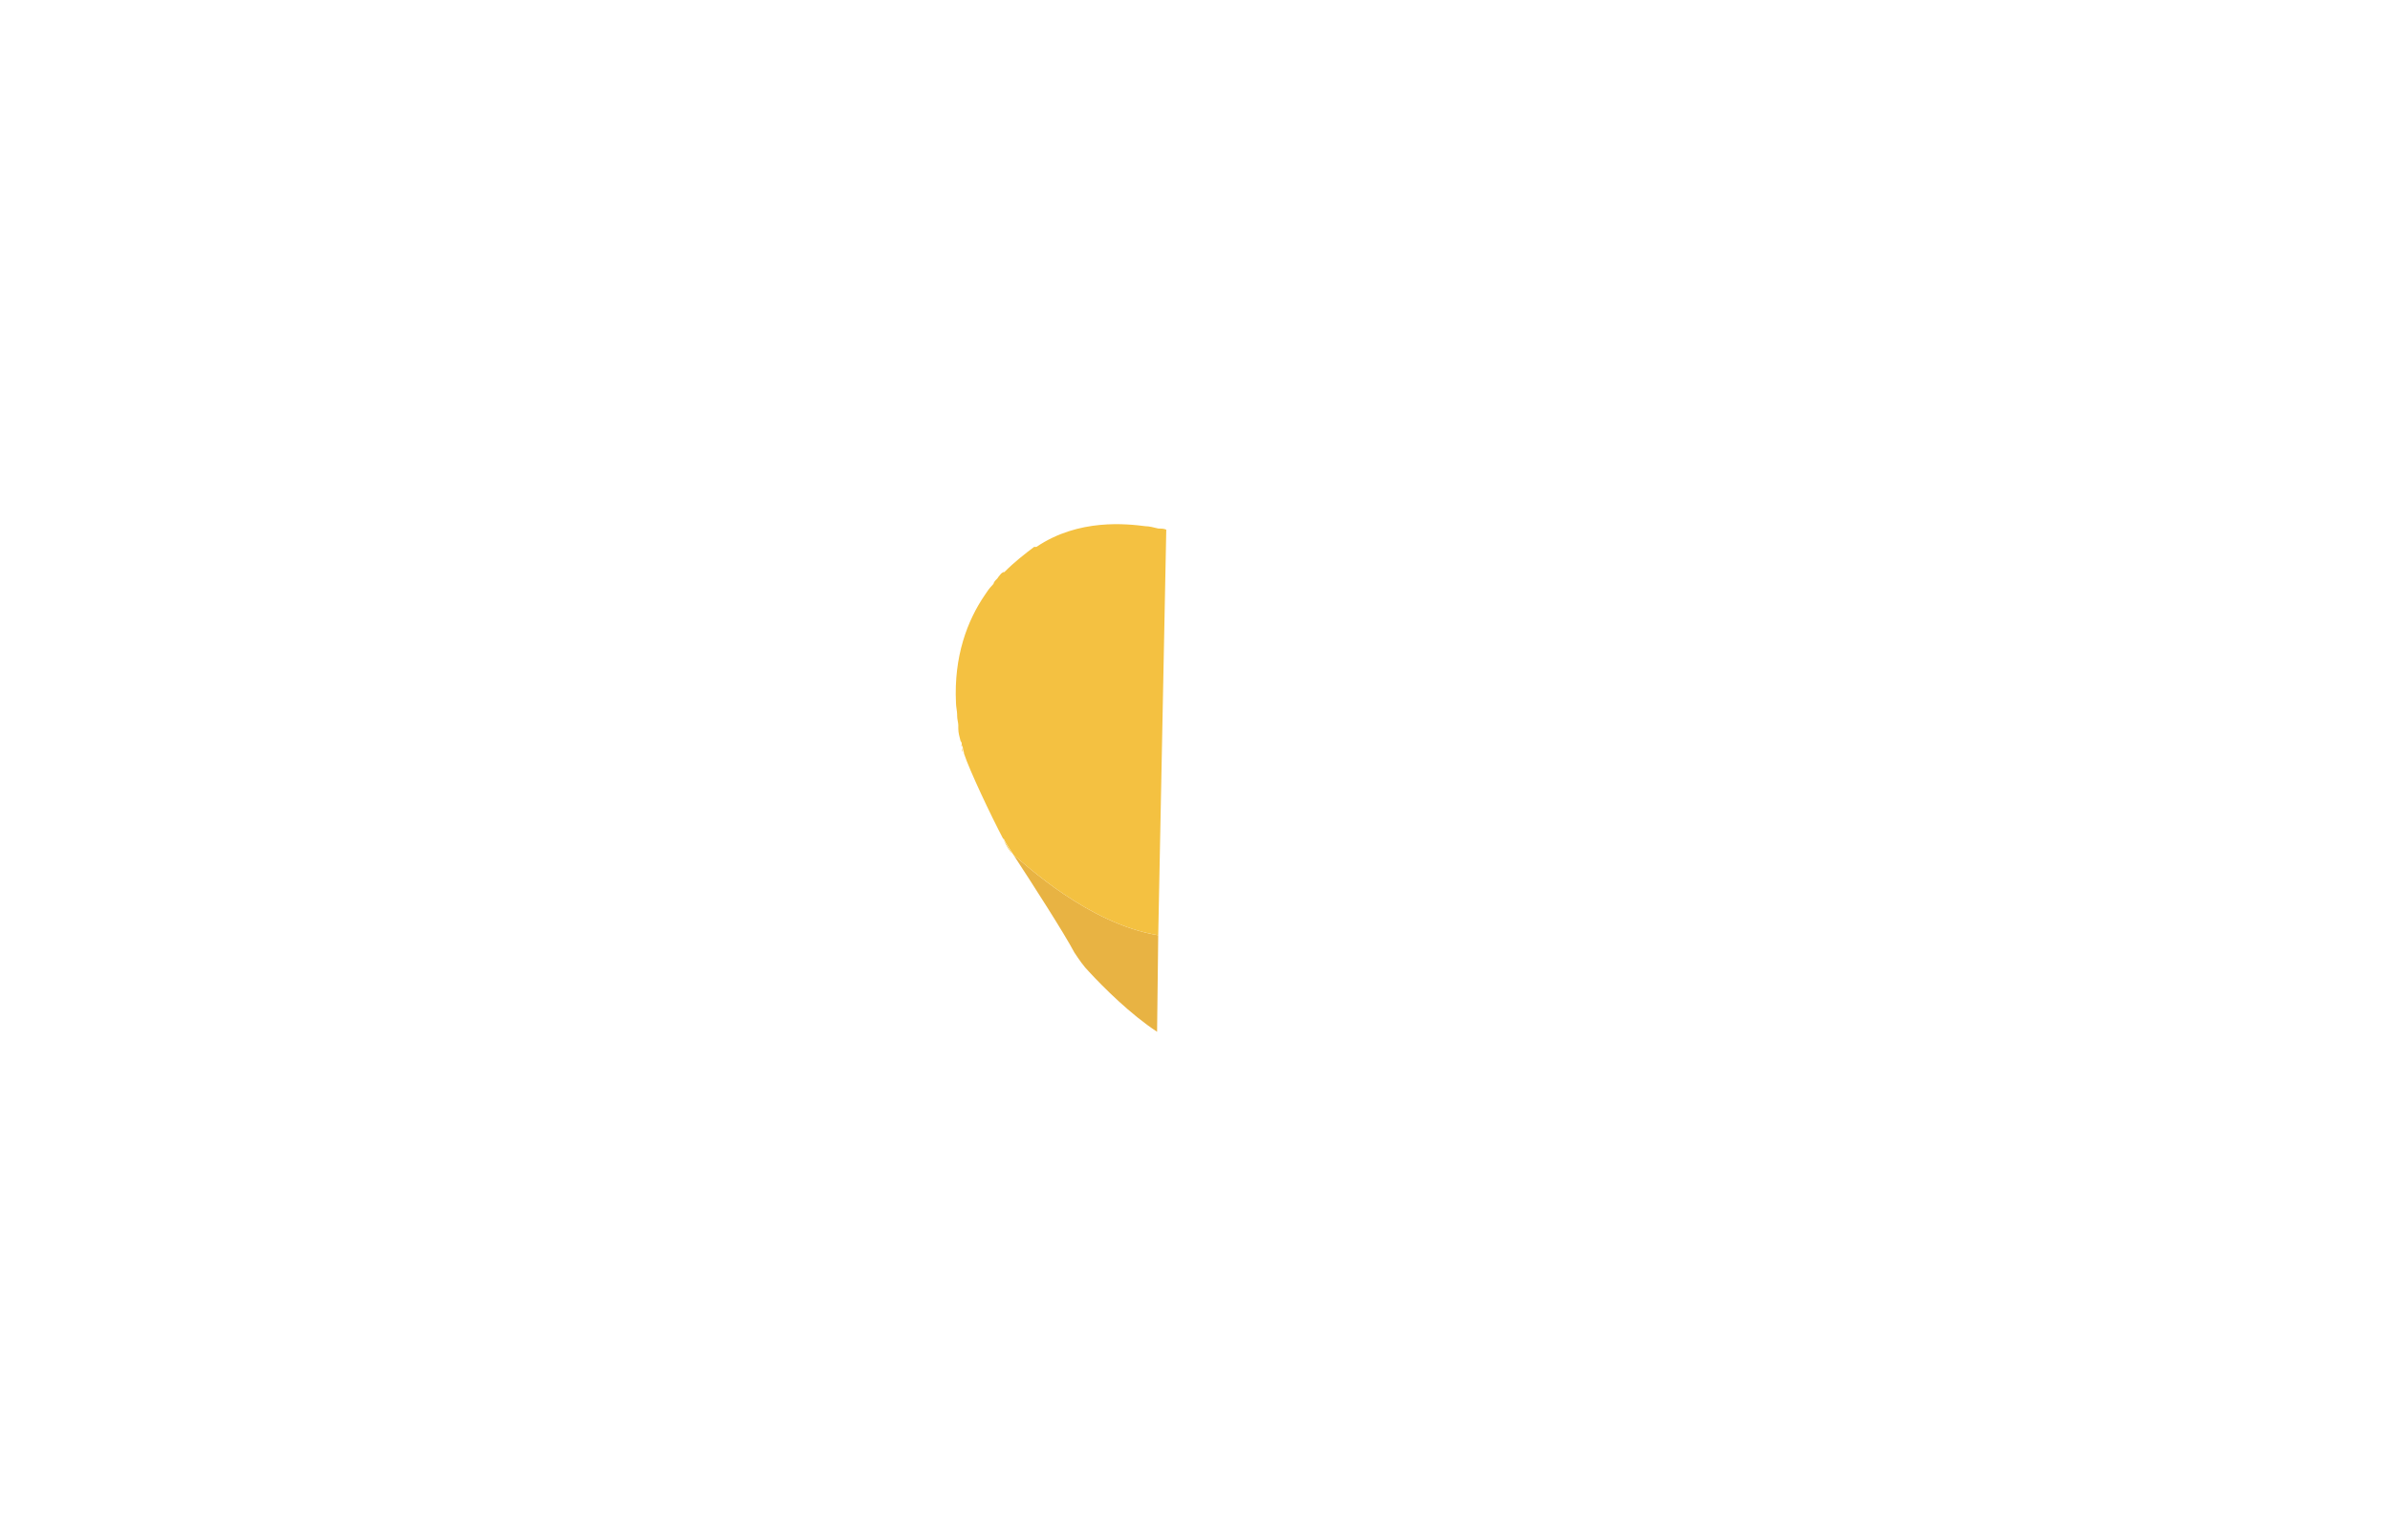 <?xml version="1.0" encoding="utf-8"?>
<!-- Generator: Adobe Illustrator 22.1.0, SVG Export Plug-In . SVG Version: 6.00 Build 0)  -->
<svg version="1.1" id="Layer_1" xmlns="http://www.w3.org/2000/svg" xmlns:xlink="http://www.w3.org/1999/xlink" x="0px" y="0px"
	 viewBox="0 0 208 134" style="enable-background:new 0 0 208 134;" xml:space="preserve">
<style type="text/css">
	.st0{fill:#E8B343;}
	.st1{fill:#F4C141;}
	.st2{fill:none;}
</style>
<path class="st0" d="M83.9,205.9c0-0.3,0-0.5-0.1-0.8c0,0.3,0,0.6,0.1,1C84,206,84,205.9,83.9,205.9z"/>
<path class="st0" d="M83.6,209.7c0,0.1,0.1,0.2,0.1,0.3c0,0,0-0.1,0-0.1C83.6,209.8,83.6,209.7,83.6,209.7z"/>
<path class="st1" d="M83.8,210.5c-0.1-0.2-0.1-0.4-0.1-0.5C83.7,210.2,83.8,210.3,83.8,210.5z"/>
<path class="st1" d="M88.1,219.3c-0.2-0.2-0.5-0.6-0.8-1.3C87.5,218.4,87.8,218.8,88.1,219.3z"/>
<line class="st2" x1="100.5" y1="234.7" x2="100.5" y2="235.9"/>
<line class="st2" x1="100.7" y1="224.6" x2="100.7" y2="226.3"/>
<path class="st0" d="M83.9,60.9c0-0.3,0-0.5-0.1-0.8c0,0.3,0,0.6,0.1,1C84,61,84,60.9,83.9,60.9z"/>
<path class="st0" d="M83.6,64.7c0,0.1,0.1,0.2,0.1,0.3c0,0,0-0.1,0-0.1C83.6,64.8,83.6,64.7,83.6,64.7z"/>
<path class="st1" d="M83.8,65.5c-0.1-0.2-0.1-0.4-0.1-0.5C83.7,65.2,83.8,65.3,83.8,65.5z"/>
<path class="st1" d="M88.1,74.3c-0.2-0.2-0.5-0.6-0.8-1.3C87.5,73.4,87.8,73.8,88.1,74.3z"/>
<line class="st2" x1="100.5" y1="89.7" x2="100.5" y2="90.9"/>
<line class="st2" x1="100.7" y1="79.6" x2="100.7" y2="81.3"/>
<g>
	<path class="st0" d="M100.8,81.4l-0.1,8.4c-2.3-1.5-4.7-3.9-5.9-5.2c-0.5-0.5-0.9-1.1-1.3-1.7c-0.9-1.7-3.6-5.9-5.3-8.5
		C89.2,75.2,94.7,80.4,100.8,81.4z"/>
	<path class="st1" d="M101.5,46.1l-0.7,35.3c0,0,0,0,0,0c-6.1-1-11.6-6.2-12.6-7c0,0,0,0,0,0c-0.3-0.5-0.6-0.9-0.8-1.3
		c0,0,0-0.1-0.1-0.1c-1.1-2.1-2.9-5.9-3.4-7.4c0-0.2-0.1-0.3-0.1-0.5c0,0,0,0,0,0c0-0.1-0.1-0.2-0.1-0.3c0-0.1,0-0.2-0.1-0.3
		c-0.1-0.4-0.2-0.7-0.2-1.1c0-0.1,0-0.2,0-0.3c0-0.2-0.1-0.5-0.1-0.8c0,0,0-0.1,0-0.1c0-0.3-0.1-0.7-0.1-1c-0.2-4.1,1-7.2,2.5-9.4
		c0.2-0.3,0.4-0.6,0.6-0.8c0.1-0.1,0.2-0.2,0.2-0.3c0.1-0.2,0.3-0.3,0.4-0.5c0.1-0.1,0.2-0.3,0.4-0.4c0,0,0,0,0.1,0
		c0.9-0.9,1.8-1.6,2.6-2.2c0,0,0.1,0,0.1,0c0,0,0.1,0,0.1,0c3.7-2.5,7.9-2,9.5-1.8c0.3,0,0.7,0.1,1.1,0.2
		C101,46,101.3,46,101.5,46.1z"/>
</g>
</svg>
